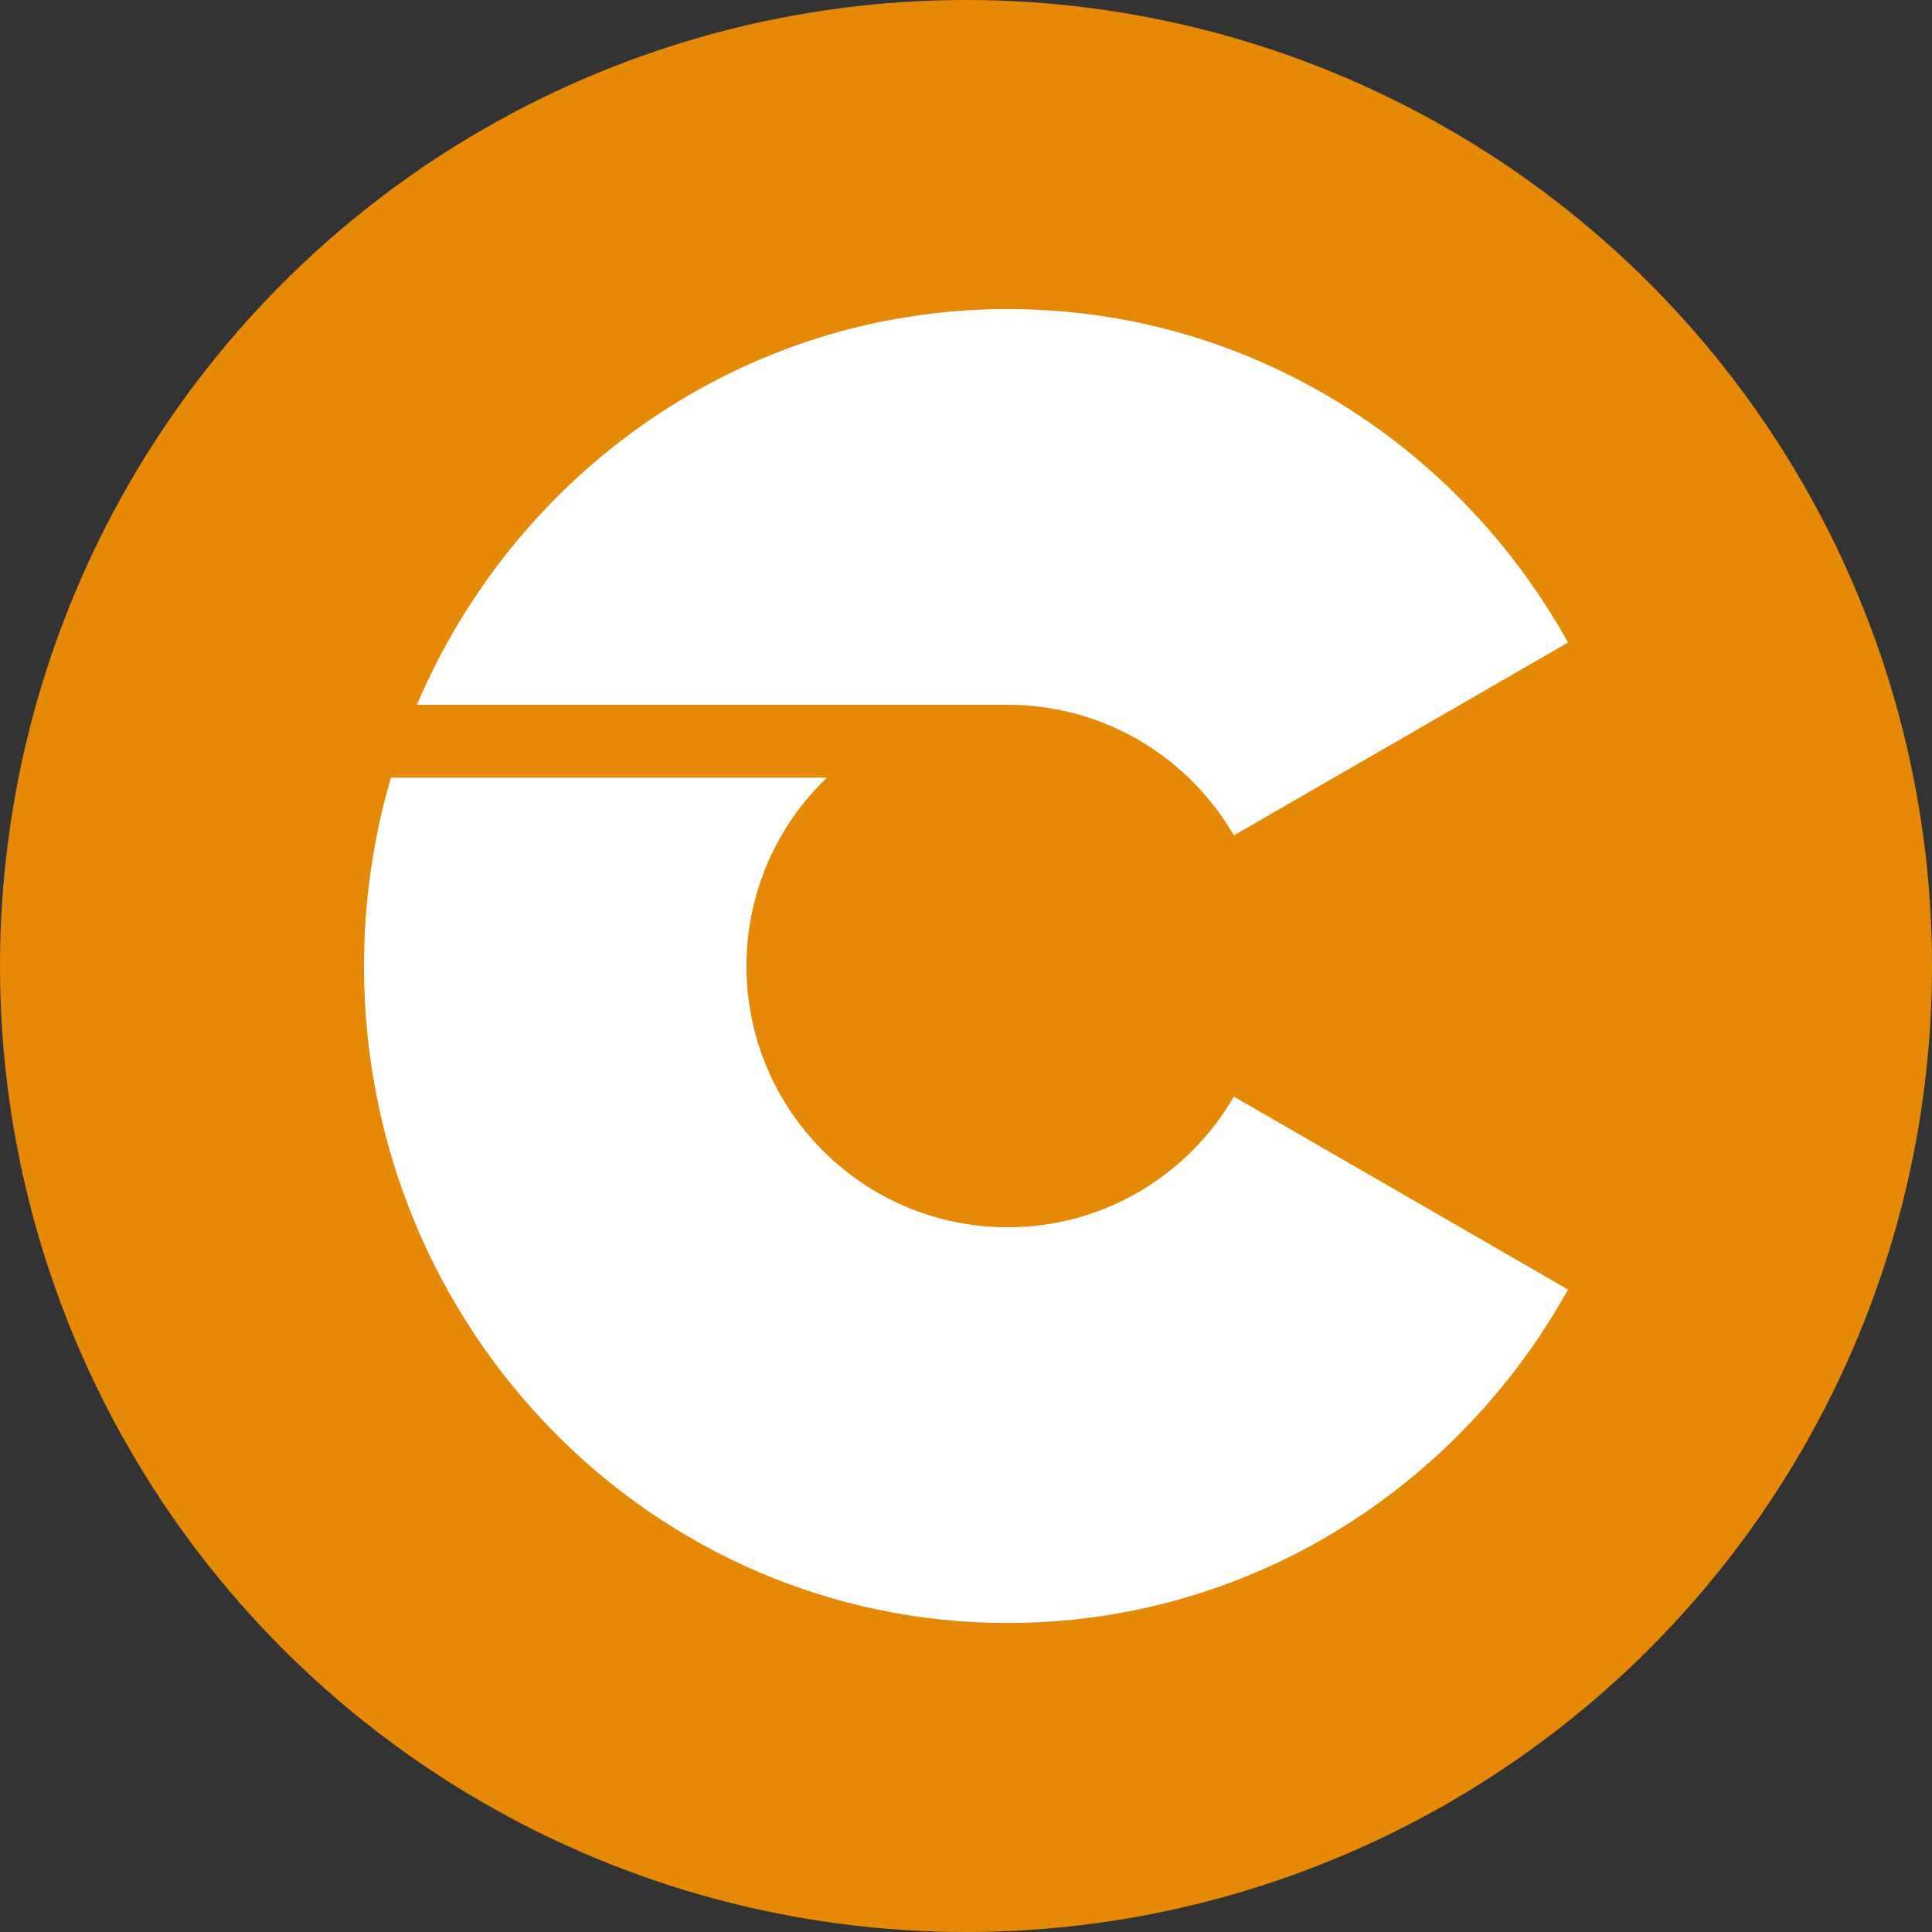 <?xml version="1.0" encoding="utf-8"?>
<!-- Generator: Adobe Illustrator 25.2.1, SVG Export Plug-In . SVG Version: 6.00 Build 0)  -->
<svg version="1.1" id="Layer_1" xmlns="http://www.w3.org/2000/svg" xmlns:xlink="http://www.w3.org/1999/xlink" x="0px" y="0px"
	 viewBox="0 0 300 300" style="enable-background:new 0 0 300 300;" xml:space="preserve">
<rect x="0" y="0" width="300" height="300" fill="#333333" stroke="none"/>
<style type="text/css">
	.st0{fill:#E58906;}
	.st1{fill:#FFFFFF;}
</style>
<circle class="st0" cx="150" cy="150" r="150"/>
<g>
	<g>
		<path class="st1" d="M220.33,186.87l-28.74-16.59c-7.01,12.12-20.11,20.29-35.12,20.29c-22.4,0-40.56-18.16-40.56-40.56
			c0-11.5,4.79-21.87,12.48-29.25H60.7c-2.71,9.27-4.18,19.08-4.18,29.25c0,56.34,44.75,102.01,99.95,102.01
			c37.31,0,69.83-20.86,87.01-51.78L220.33,186.87z"/>
		<path class="st1" d="M191.59,129.72l28.75-16.59l23.14-13.36c-17.17-30.92-49.7-51.78-87.01-51.78
			c-41.08,0-76.36,25.29-91.73,61.45h91.73C171.48,109.44,184.58,117.6,191.59,129.72z"/>
	</g>
</g>
</svg>
